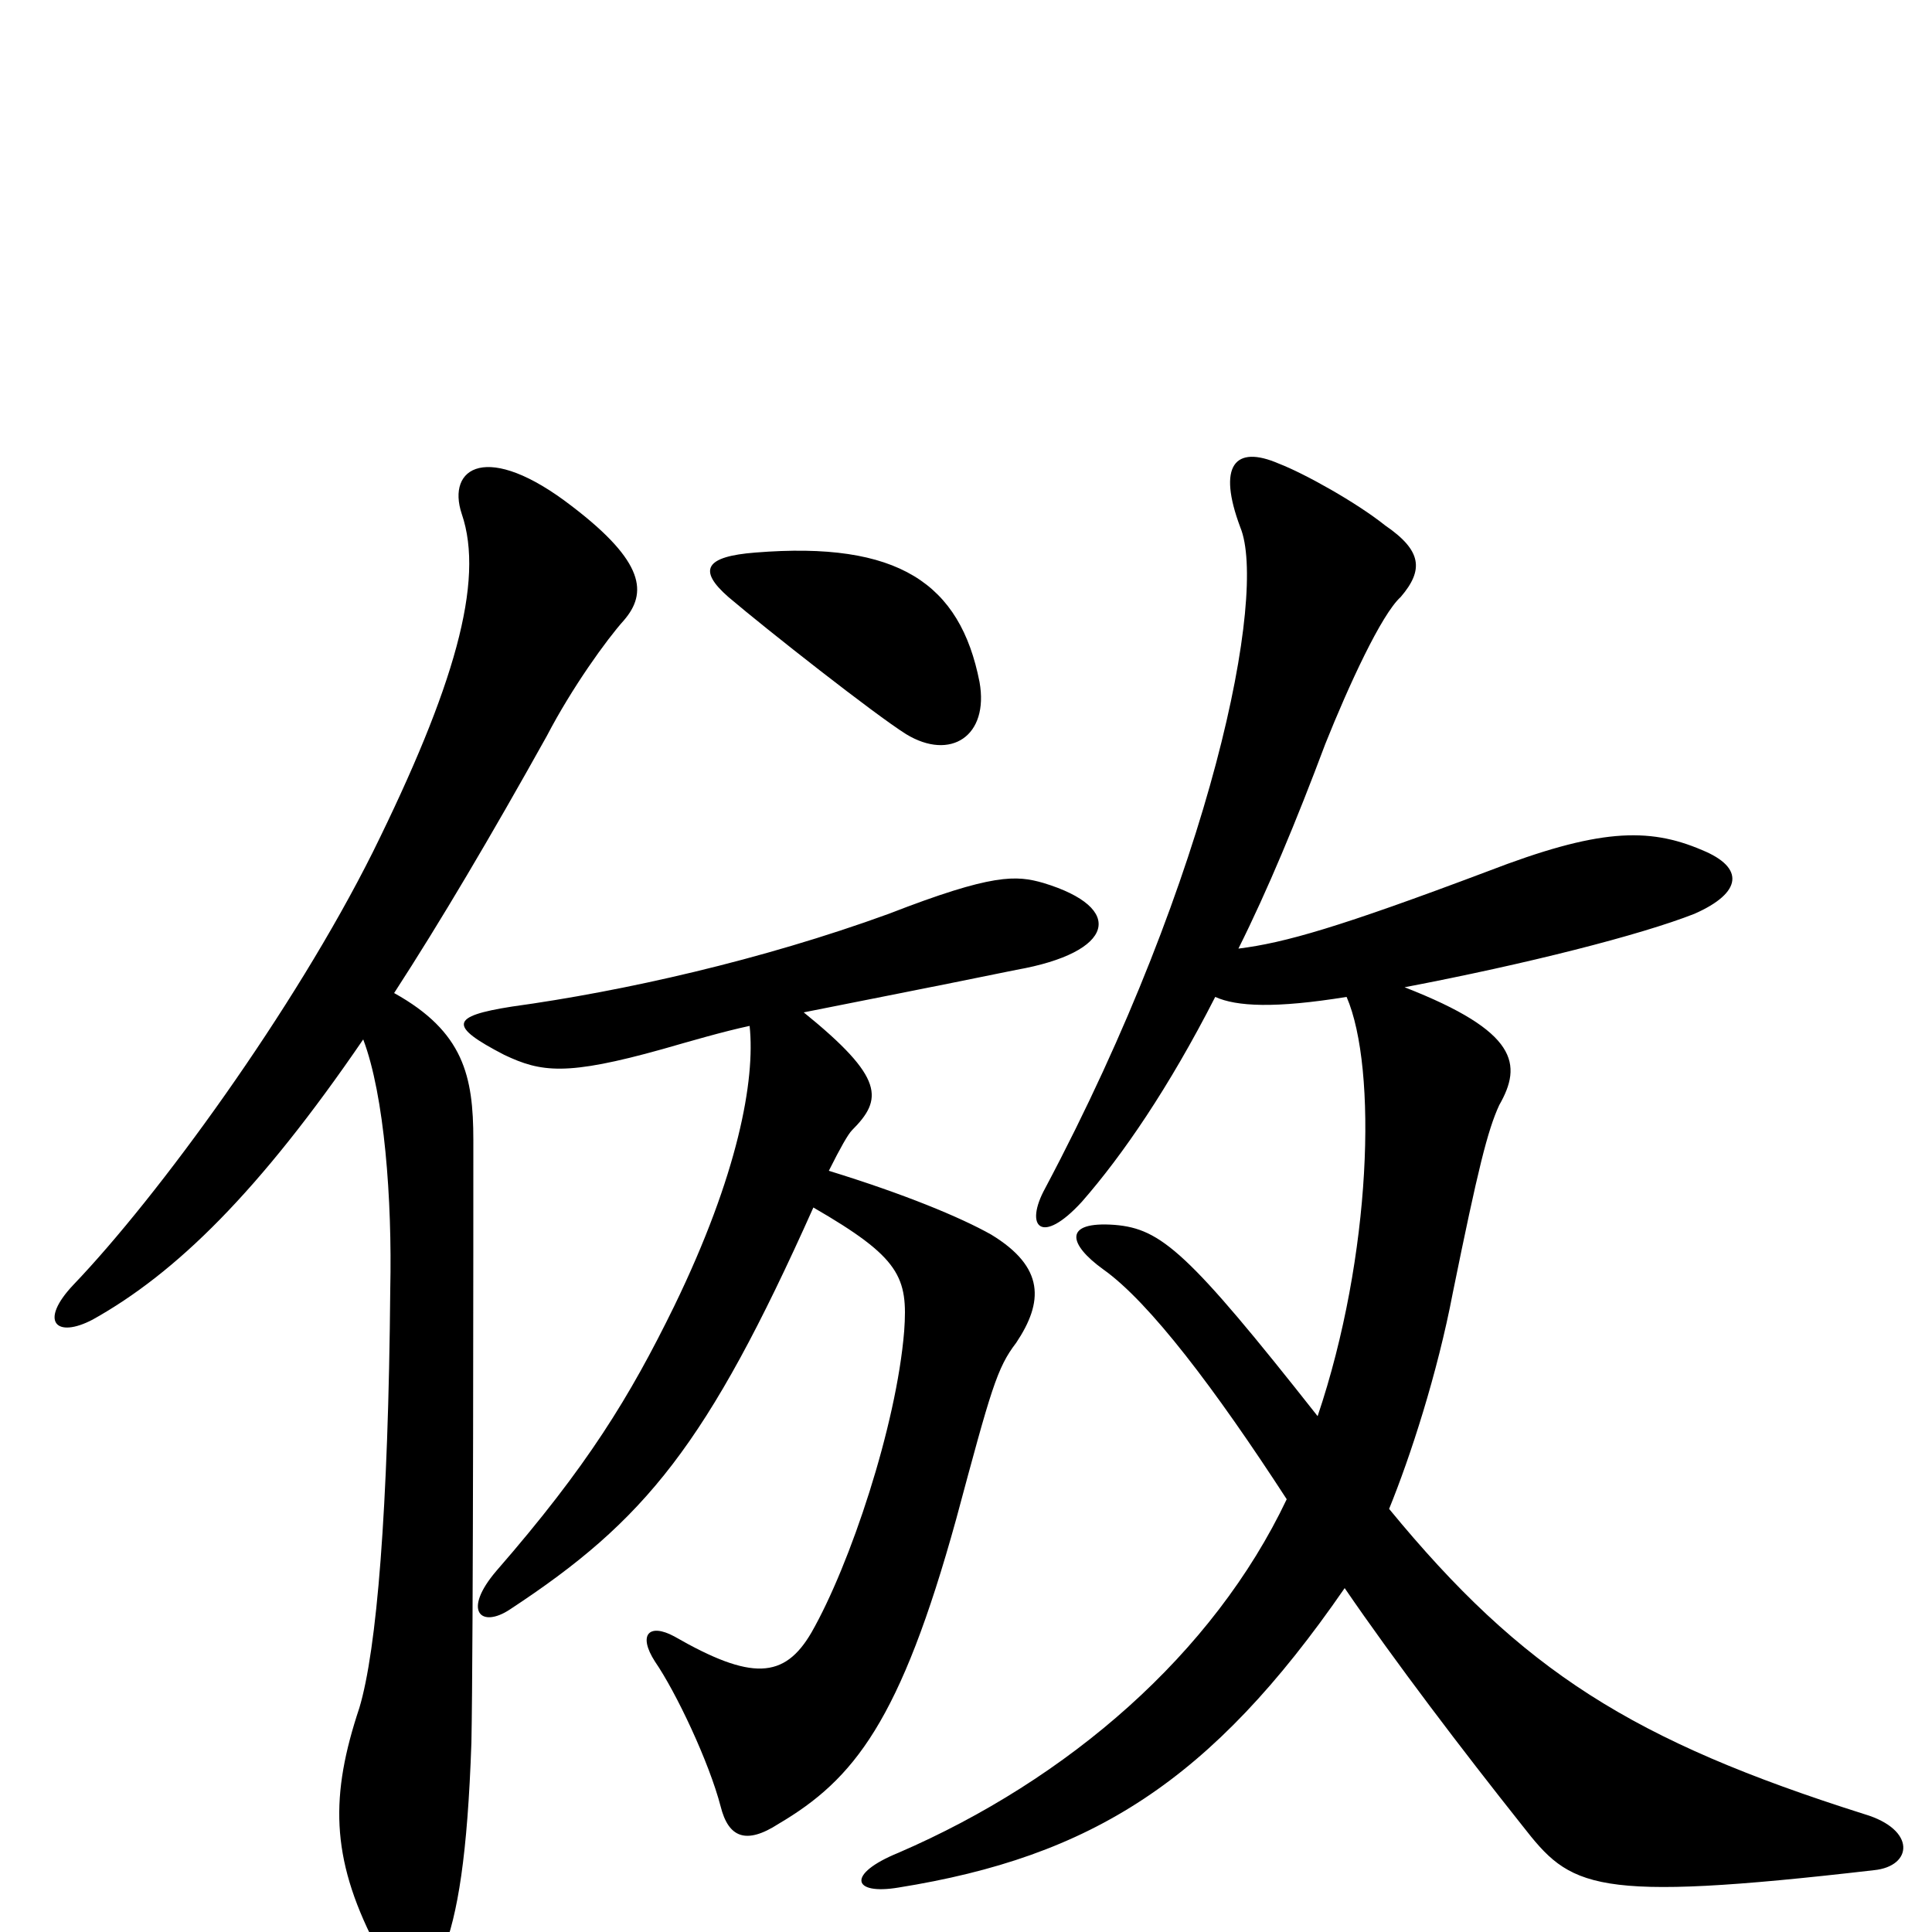 <svg xmlns="http://www.w3.org/2000/svg" viewBox="0 -1000 1000 1000">
	<path fill="#000000" d="M388 -469C391 -441 382 -392 349 -324C326 -277 304 -241 257 -187C239 -166 249 -157 264 -167C334 -213 366 -252 421 -375C466 -349 470 -339 468 -311C464 -262 440 -190 420 -155C406 -131 389 -130 349 -153C336 -160 330 -154 339 -140C350 -124 367 -88 373 -65C377 -49 386 -45 403 -56C442 -79 466 -109 495 -214C513 -281 516 -292 526 -305C540 -326 541 -344 513 -361C497 -370 468 -382 429 -394C435 -406 439 -413 441 -415C457 -431 458 -442 416 -476C446 -482 482 -489 526 -498C577 -507 583 -530 540 -543C526 -547 514 -548 460 -527C394 -503 323 -487 265 -479C233 -474 232 -469 261 -454C280 -445 293 -443 343 -457C357 -461 374 -466 388 -469ZM188 -462C199 -433 203 -379 202 -333C201 -218 195 -146 186 -116C171 -71 171 -39 194 6C206 31 221 32 229 11C237 -9 242 -40 244 -98C245 -148 245 -371 245 -410C245 -443 240 -466 204 -486C228 -523 254 -567 283 -619C296 -644 314 -669 323 -679C335 -693 334 -709 296 -738C252 -772 231 -758 239 -734C251 -699 235 -644 193 -559C152 -477 82 -381 38 -335C20 -316 29 -307 48 -317C91 -341 134 -383 188 -462ZM629 -484C640 -479 660 -478 697 -484C713 -447 710 -350 682 -267C615 -352 601 -364 577 -366C550 -368 553 -356 571 -343C595 -326 629 -281 666 -224C628 -144 553 -79 465 -41C438 -30 441 -19 465 -23C565 -39 627 -78 696 -178C722 -140 757 -94 788 -55C813 -23 823 -15 970 -32C990 -34 992 -53 965 -61C845 -99 788 -135 719 -219C730 -246 744 -289 752 -331C765 -395 770 -415 776 -428C788 -449 786 -466 727 -489C790 -501 849 -516 877 -527C902 -538 903 -551 881 -560C853 -572 827 -571 770 -549C693 -520 665 -512 641 -509C656 -539 671 -575 686 -615C698 -645 715 -682 725 -691C737 -705 736 -715 717 -728C702 -740 675 -755 662 -760C639 -770 630 -759 642 -727C656 -693 628 -549 541 -385C530 -365 539 -355 560 -378C581 -402 605 -437 629 -484ZM507 -647C497 -698 465 -720 391 -714C365 -712 361 -705 377 -691C397 -674 453 -630 469 -620C492 -606 512 -619 507 -647Z"/>
</svg>